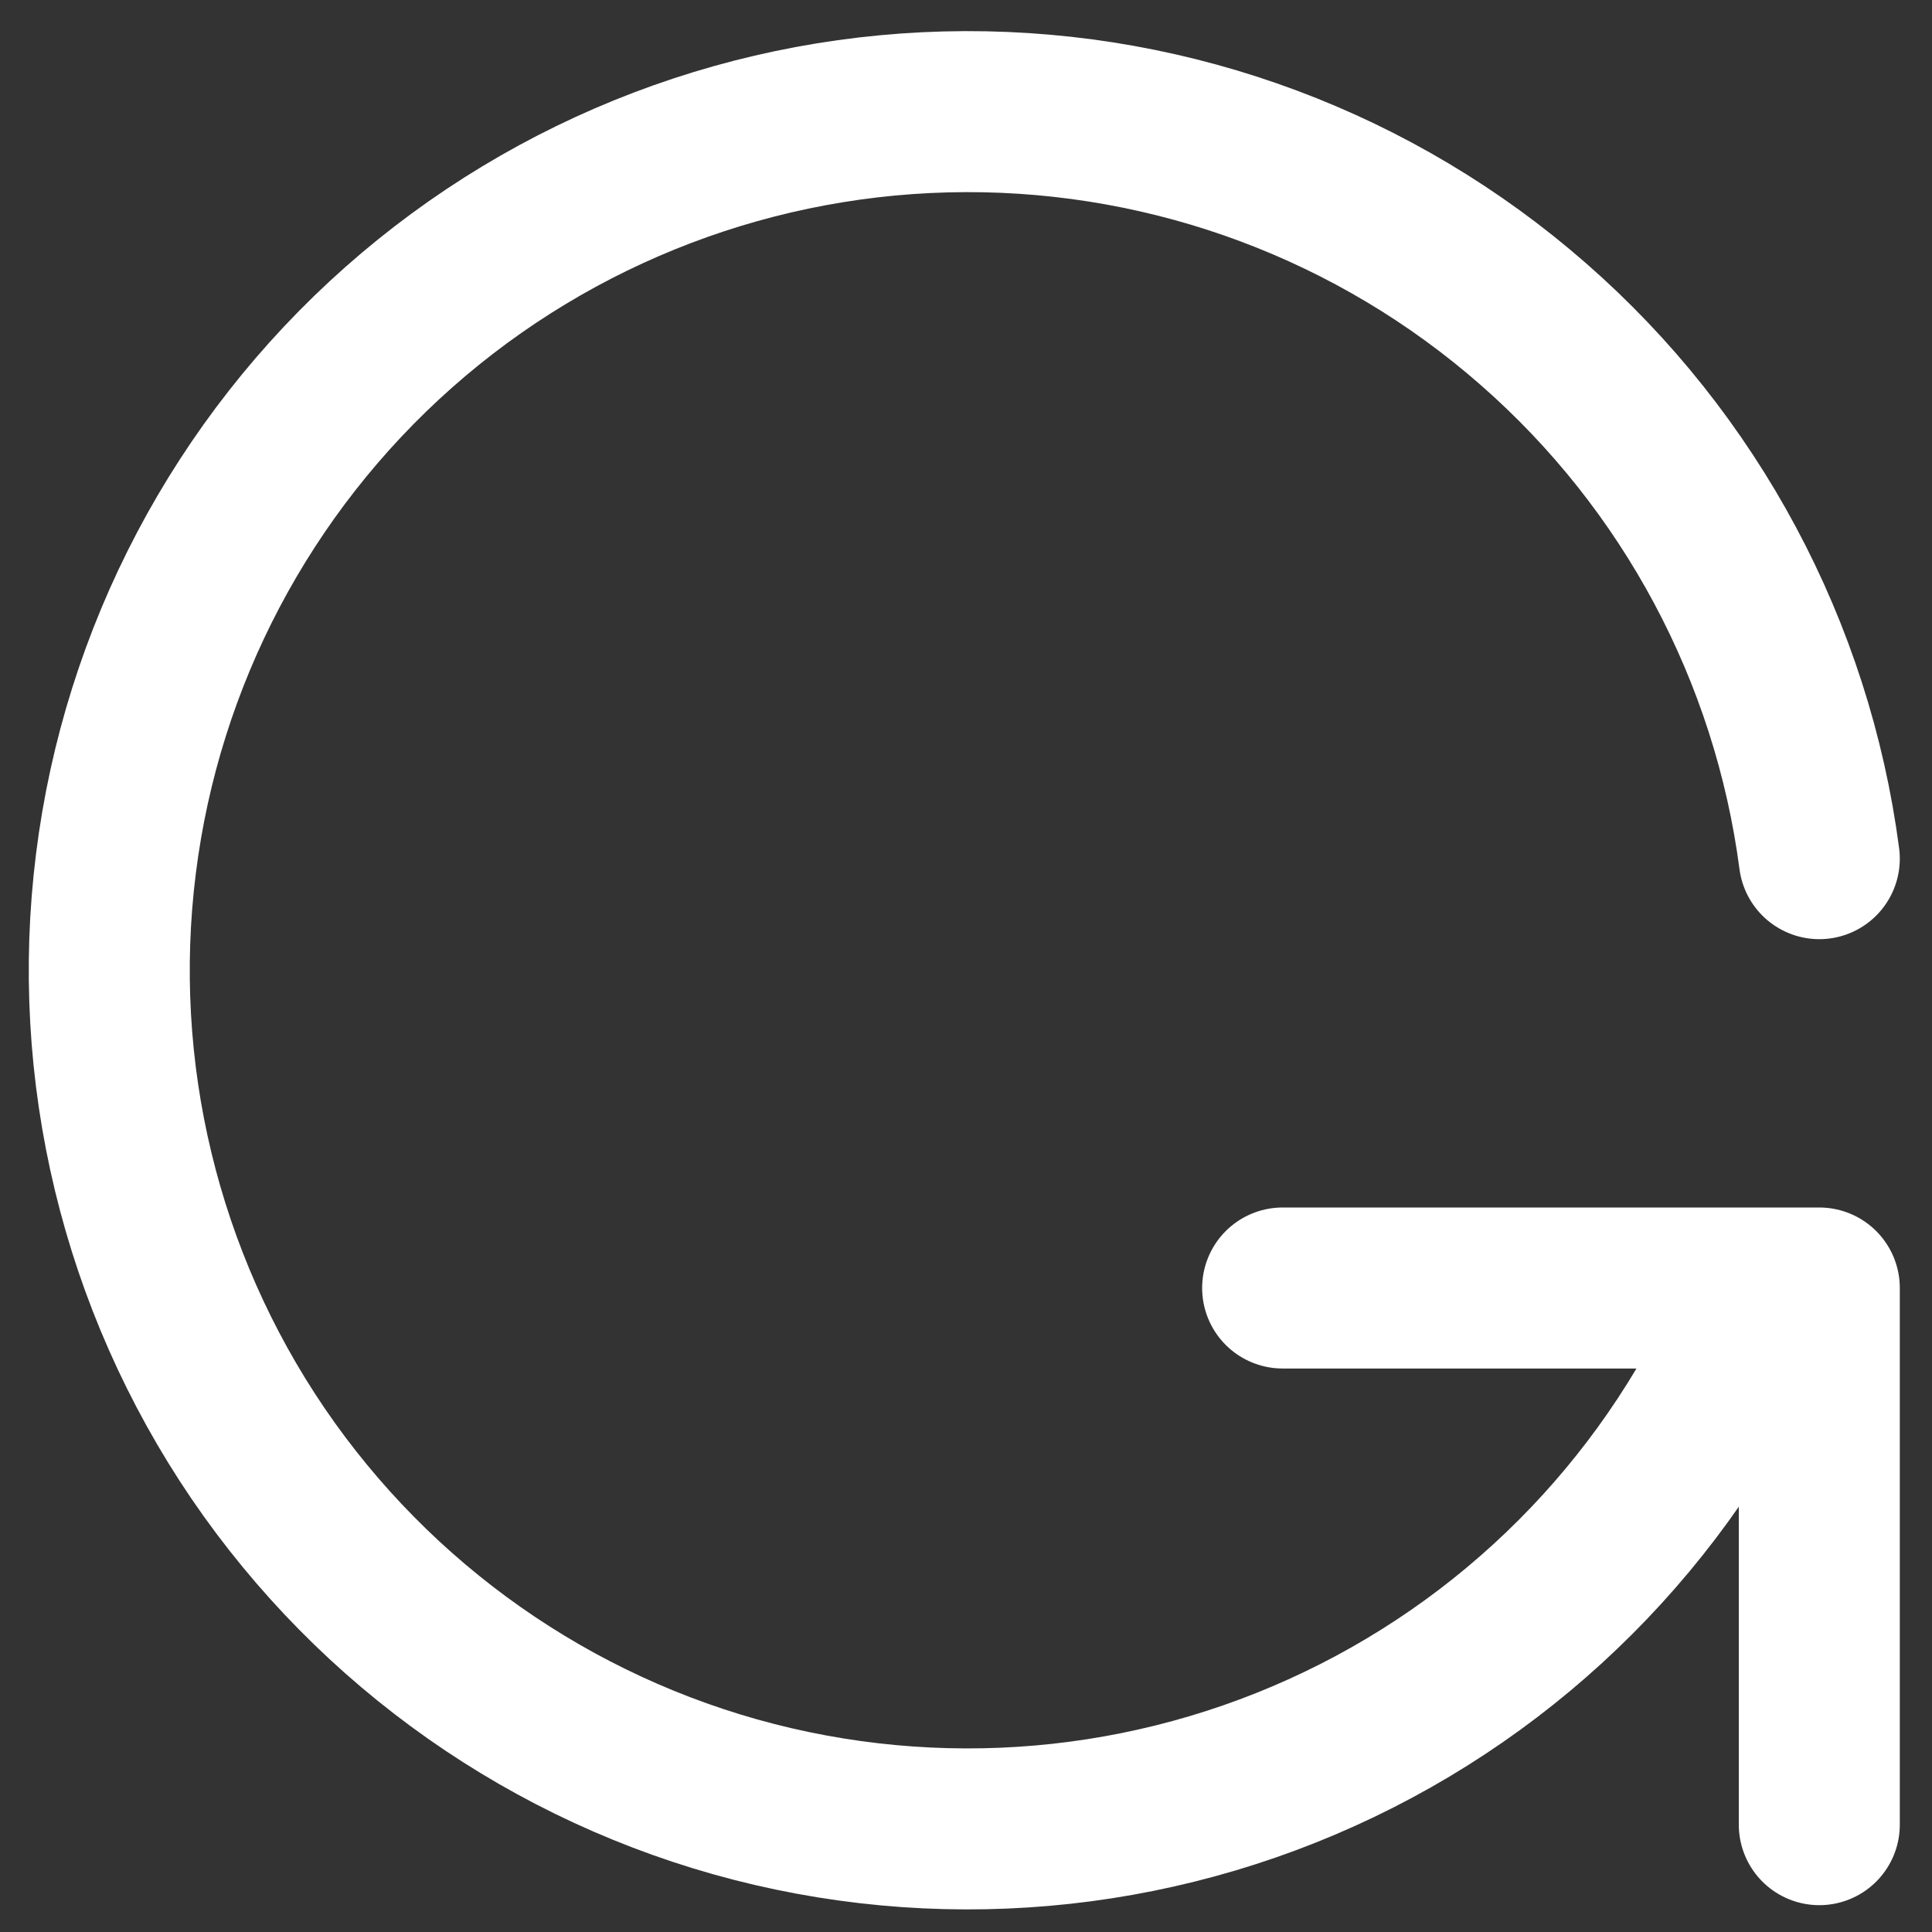 <svg width="18" height="18" viewBox="0 0 18 18" fill="none" xmlns="http://www.w3.org/2000/svg">
<rect x="0" y="0" width="18" height="18" fill="#333333" stroke="none"/>
<path d="M16.95 8C16.697 6.071 15.75 4.3 14.285 3.019C12.821 1.737 10.94 1.034 8.994 1.04C7.048 1.046 5.171 1.76 3.714 3.05C2.258 4.34 1.321 6.117 1.08 8.047C0.838 9.978 1.309 11.931 2.403 13.54C3.498 15.148 5.141 16.303 7.025 16.788C8.91 17.272 10.906 17.053 12.641 16.172C14.376 15.291 15.73 13.808 16.45 12M16.95 17V12H11.95" stroke="white" stroke-width="1.5" stroke-linecap="round" stroke-linejoin="round"/>
</svg>
